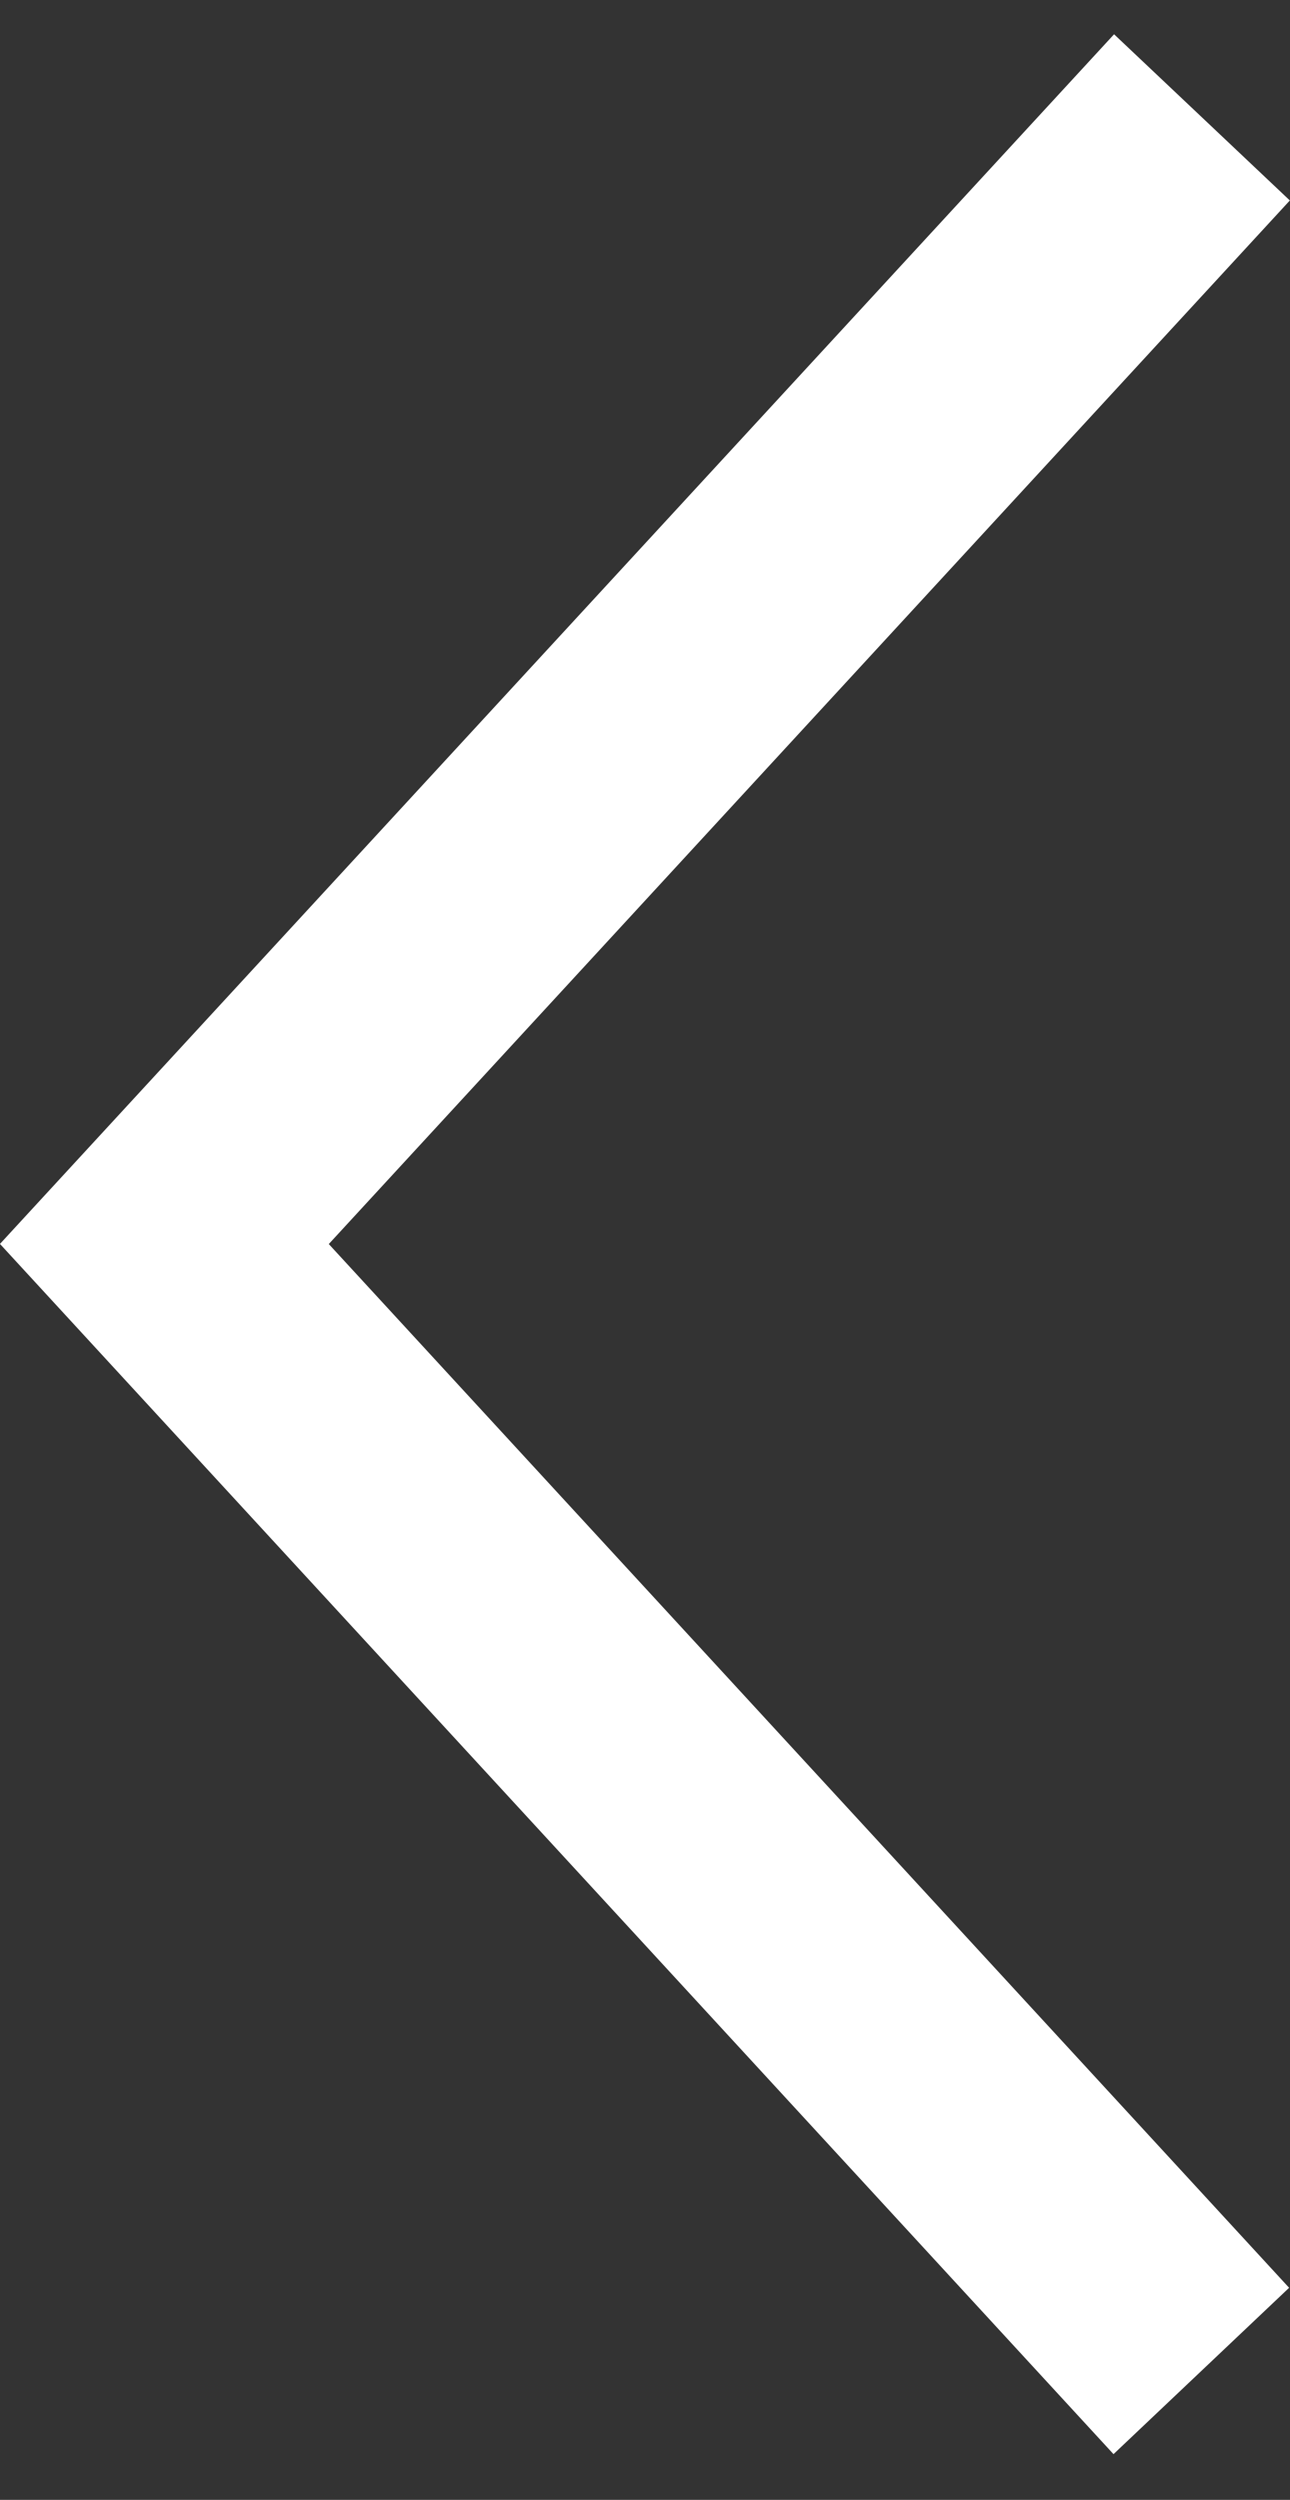 <svg width="16" height="31" viewBox="0 0 16 31" fill="none" xmlns="http://www.w3.org/2000/svg">
<rect x="0" y="0" width="16" height="31" fill="#333333" stroke="none"/>
<path fill-rule="evenodd" clip-rule="evenodd" d="M1.60186e-05 15.426L-3.99828e-05 15.426L0.001 15.427L13.811 30.433L15.989 28.37L4.078 15.427L15.998 2.486L13.818 0.425L0 15.425L0 15.426L1.60186e-05 15.426Z" fill="white"/>
</svg>
